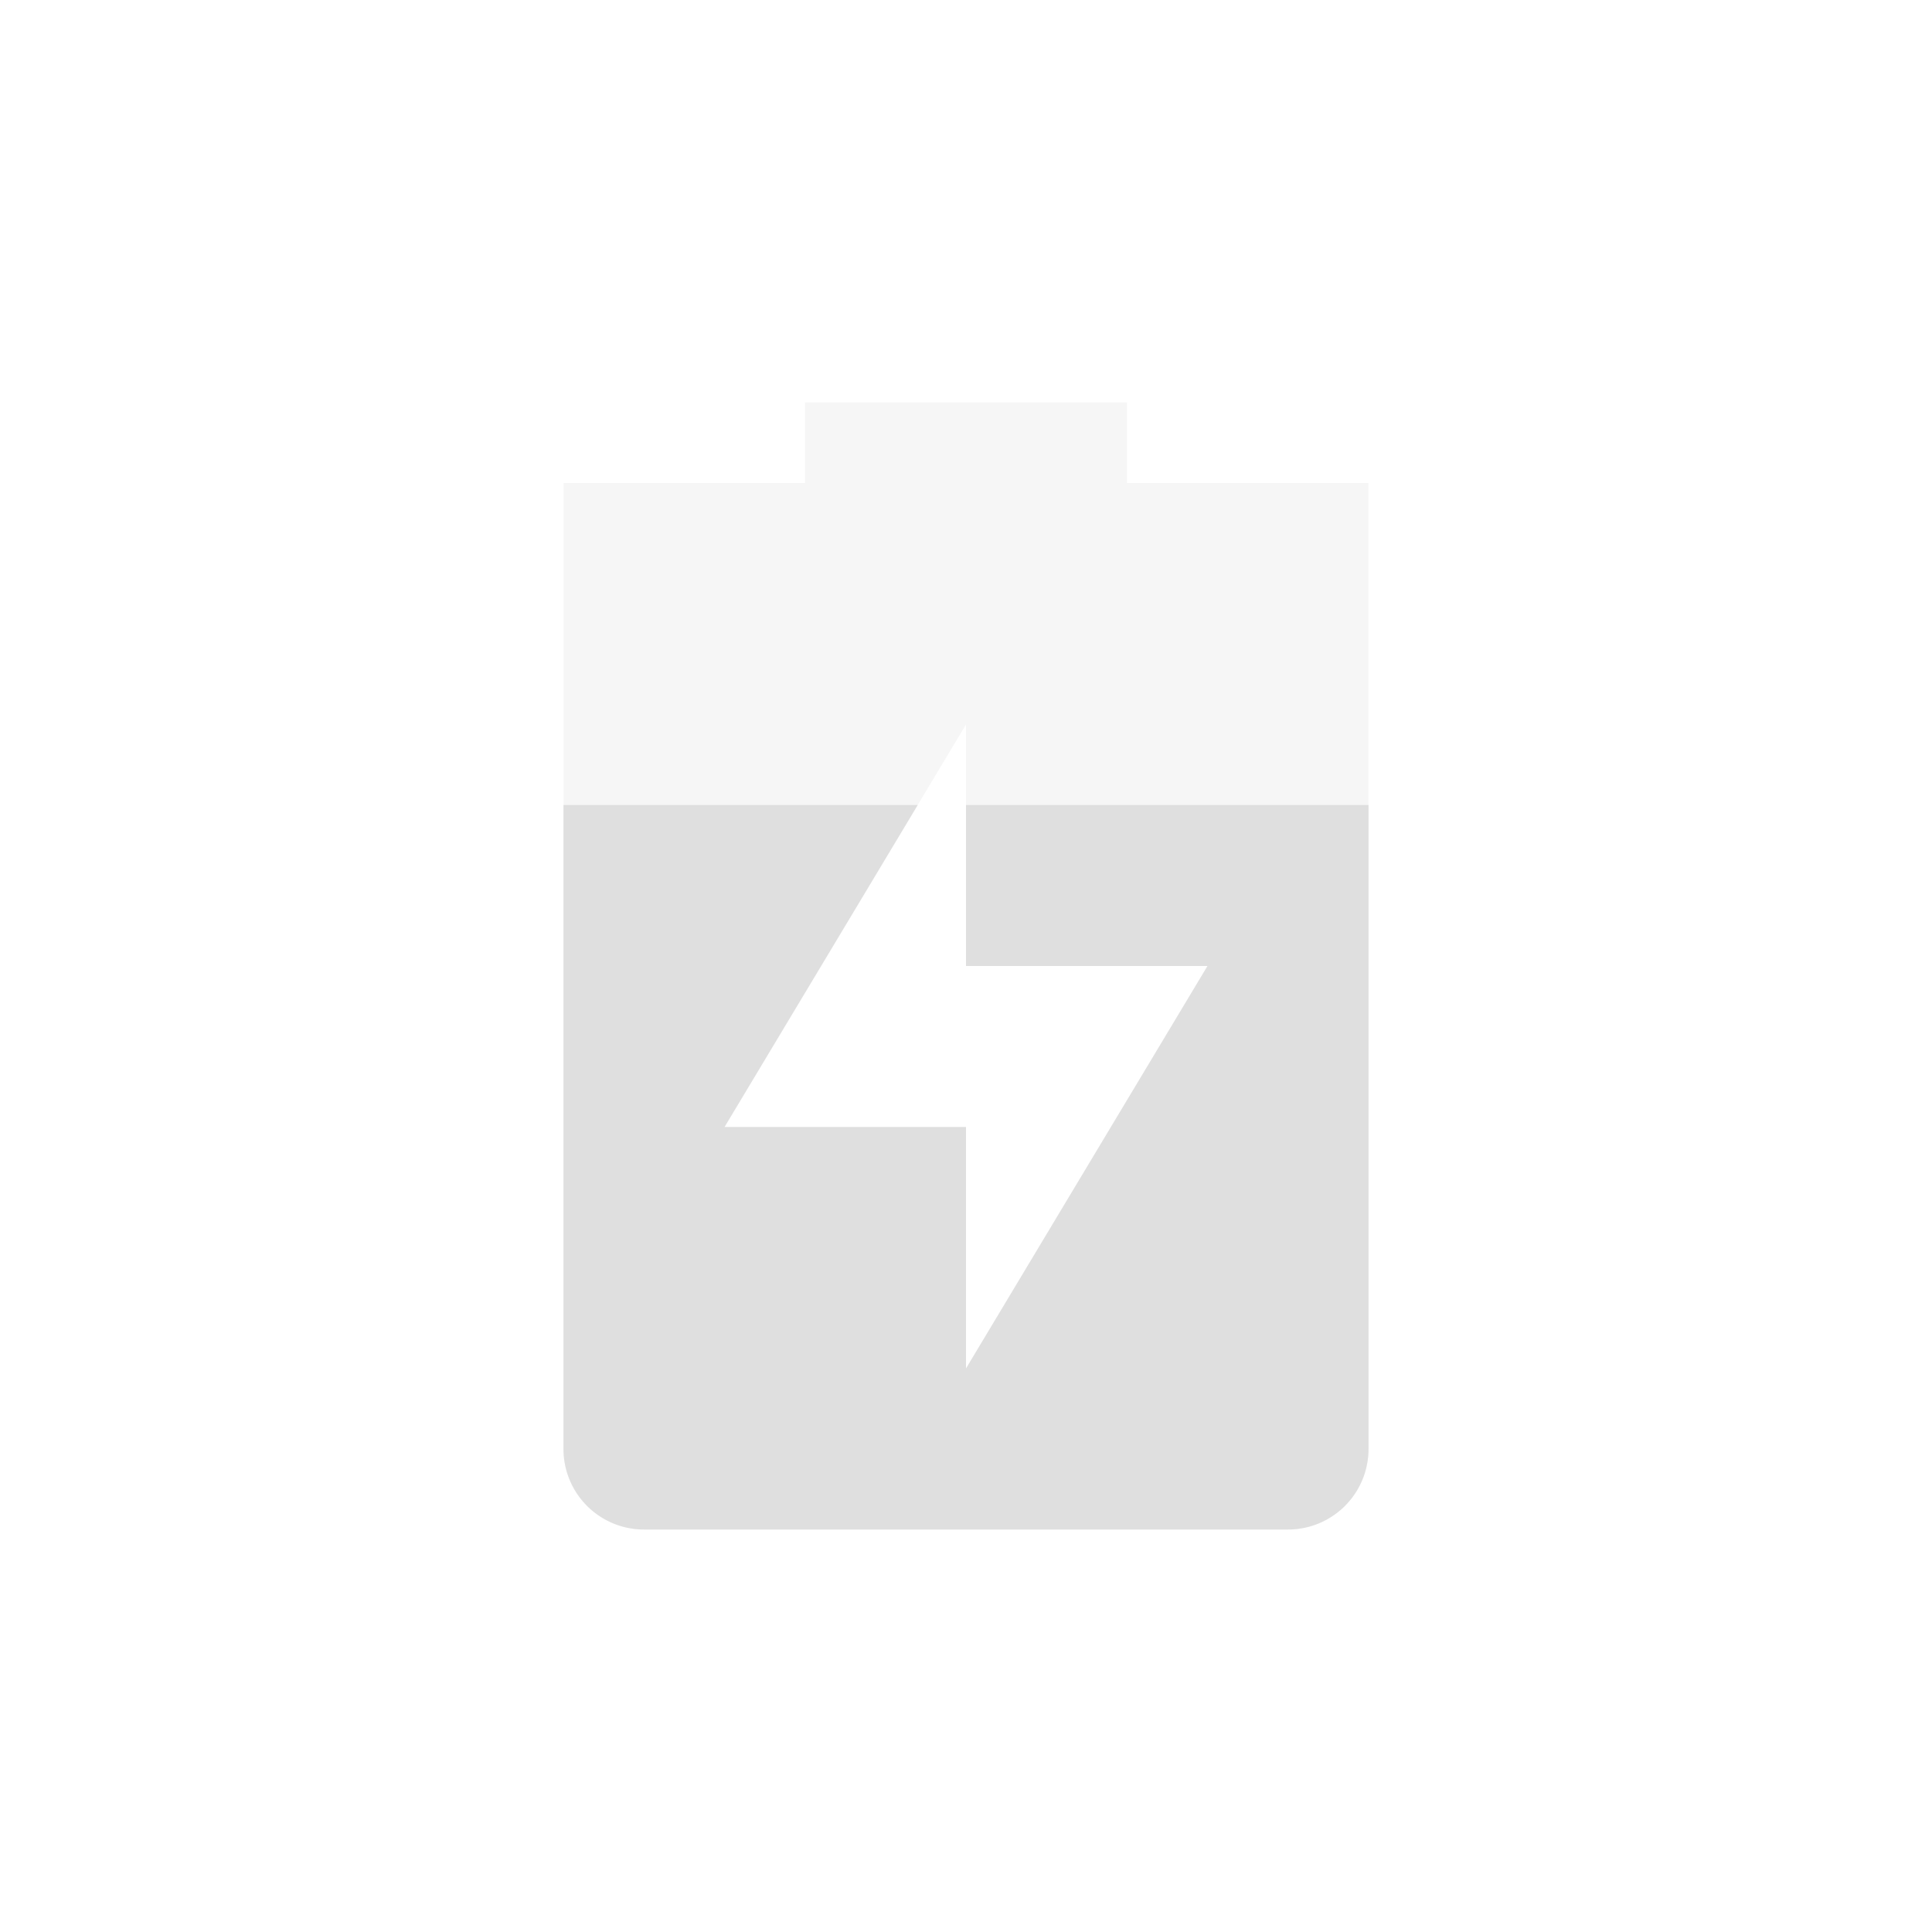<svg xmlns="http://www.w3.org/2000/svg" width="24" height="24"><defs><style id="current-color-scheme" type="text/css">.ColorScheme-Text{color:#dfdfdf}</style></defs><path class="ColorScheme-Text" d="M10 5v1H7v12a1 1 0 0 0 1 1h8a1 1 0 0 0 1-1V6h-3V5zm2 4v3h3l-3 5v-3H9z" opacity=".3" fill="currentColor"/><path class="ColorScheme-Text" d="M7 10v8a1 1 0 0 0 1 1h8a1 1 0 0 0 1-1v-8h-5v2h3l-3 5v-3H9l2.4-4H7z" fill="currentColor"/></svg>